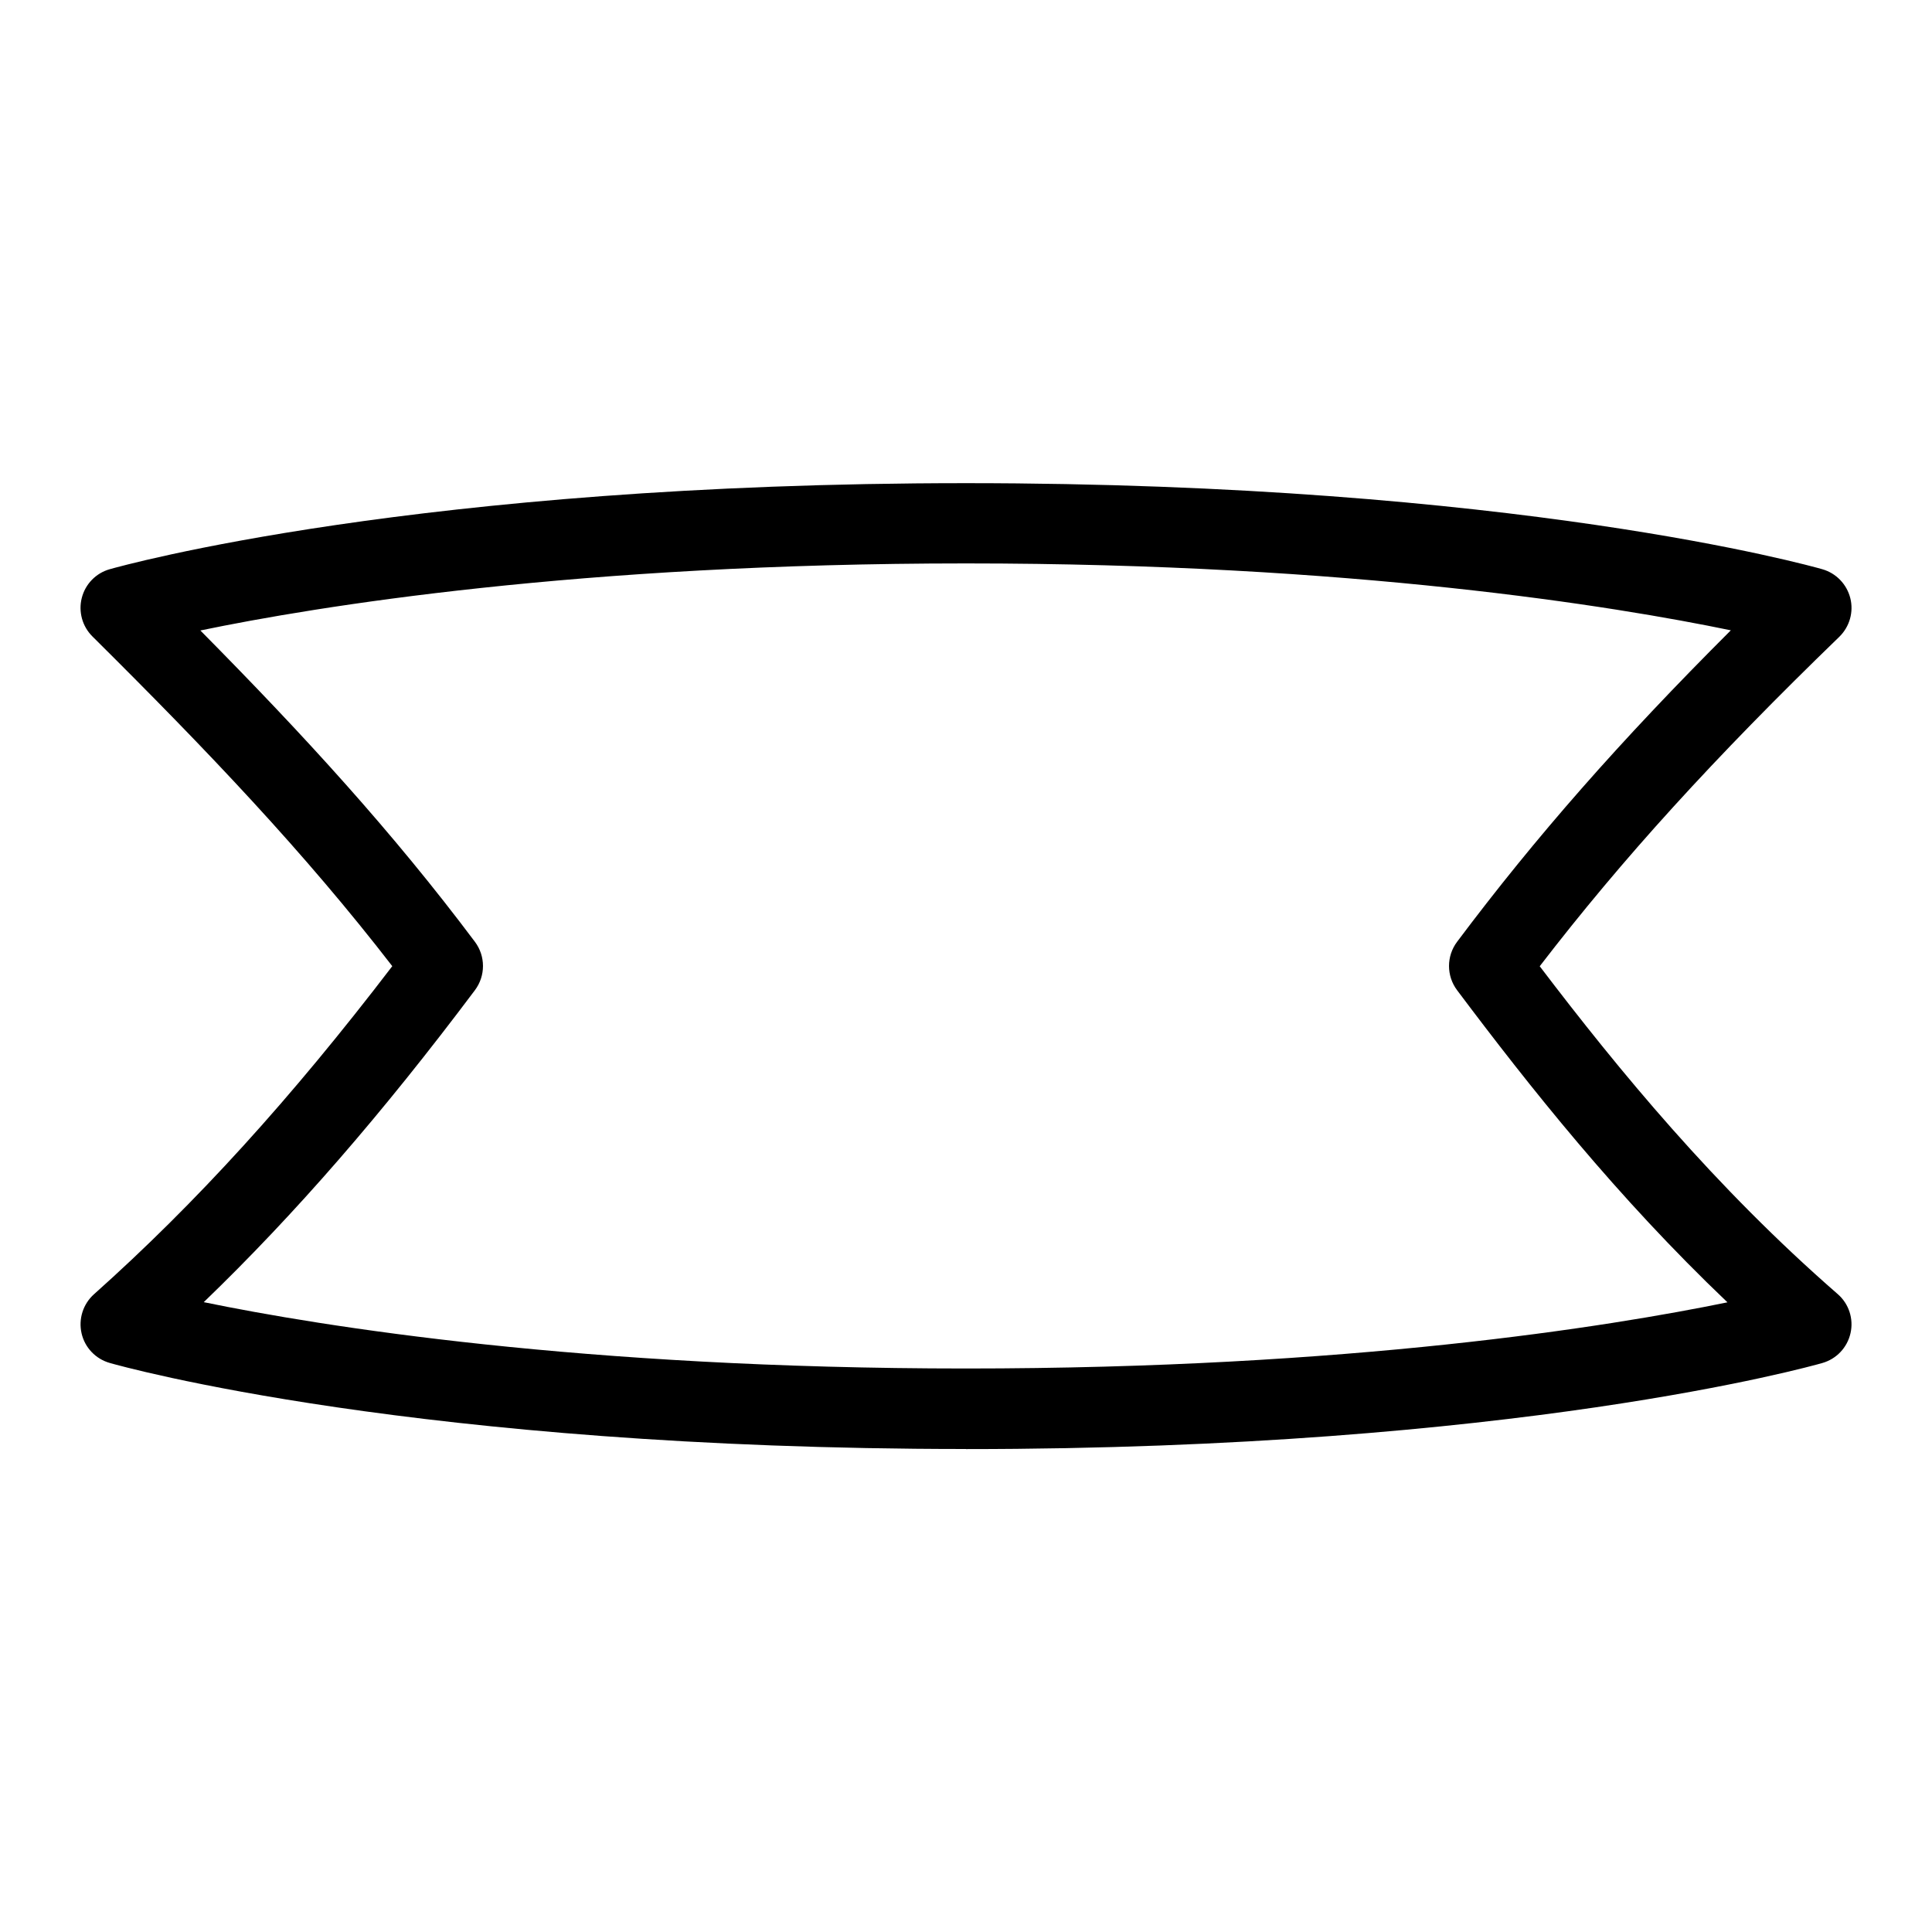 <svg id="Layer_1" viewBox="0 0 24 24" xmlns="http://www.w3.org/2000/svg" data-name="Layer 1"><path d="m12 18c-6.817 0-10.484-1.025-10.637-1.069-.175-.05-.31-.191-.35-.369s.019-.363.154-.484c1.265-1.129 2.449-2.431 3.706-4.076-1.09-1.411-2.286-2.668-3.725-4.096-.126-.125-.176-.308-.132-.479.044-.172.176-.308.347-.356.153-.043 3.82-1.069 10.637-1.069s10.484 1.025 10.637 1.069c.172.049.304.186.348.359s-.009.356-.137.481c-1.561 1.511-2.692 2.754-3.721 4.092.978 1.287 2.175 2.743 3.701 4.072.139.12.2.307.16.485-.04.18-.175.322-.351.372-.153.044-3.82 1.069-10.637 1.069zm-9.469-1.824c1.465.301 4.7.824 9.469.824s7.989-.521 9.459-.822c-1.373-1.308-2.459-2.679-3.359-3.878-.133-.178-.133-.422 0-.6.976-1.302 2.019-2.49 3.401-3.87-1.45-.3-4.697-.831-9.501-.831s-8.065.533-9.511.833c1.289 1.303 2.388 2.503 3.411 3.868.133.178.133.422 0 .6-1.149 1.532-2.236 2.784-3.369 3.876z"/></svg>